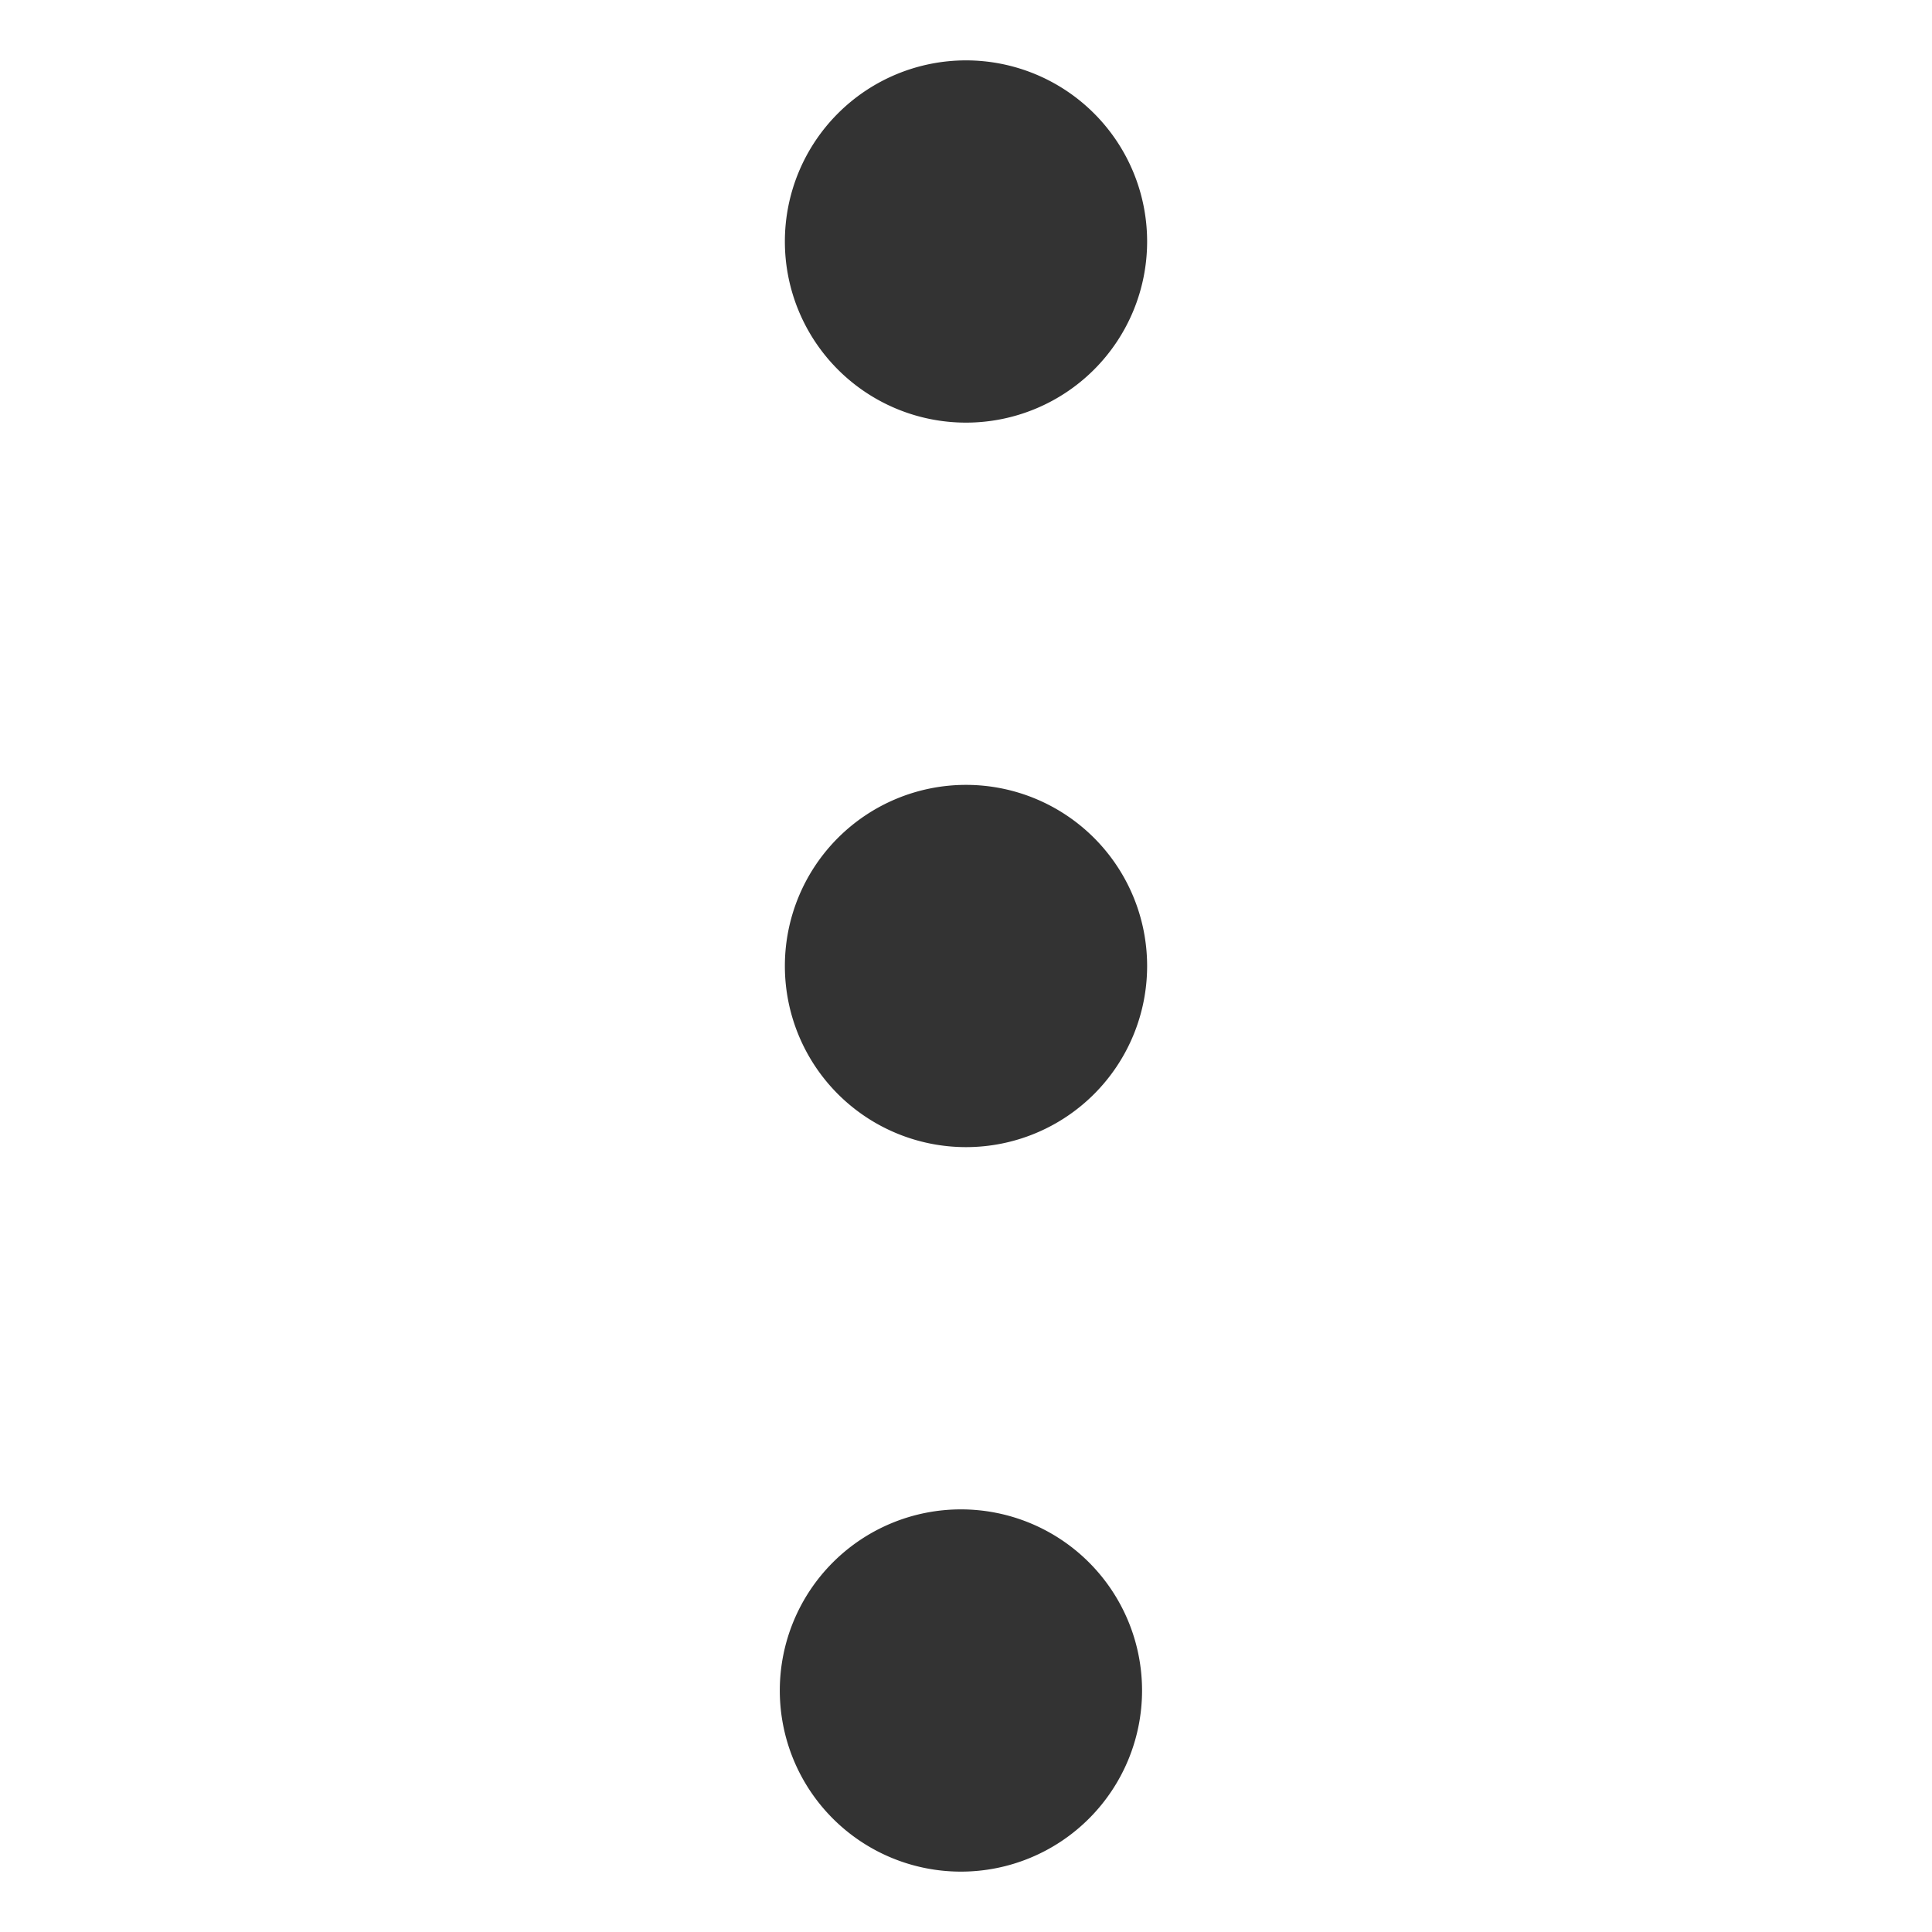 <?xml version="1.0" standalone="no"?><!DOCTYPE svg PUBLIC "-//W3C//DTD SVG 1.1//EN" "http://www.w3.org/Graphics/SVG/1.1/DTD/svg11.dtd"><svg t="1559211954592" class="icon" style="" viewBox="0 0 1024 1024" version="1.1" xmlns="http://www.w3.org/2000/svg" p-id="2715" xmlns:xlink="http://www.w3.org/1999/xlink" width="200" height="200"><defs><style type="text/css"></style></defs><path d="M512 128m0 96a96 96 0 1 0 0-192 96 96 0 1 0 0 192Z" fill="#333333" p-id="2716"></path><path d="M512 512m0 96a96 96 0 1 0 0-192 96 96 0 1 0 0 192Z" fill="#333333" p-id="2717"></path><path d="M509.312 896m0 96a96 96 0 1 0 0-192 96 96 0 1 0 0 192Z" fill="#333333" p-id="2718"></path></svg>